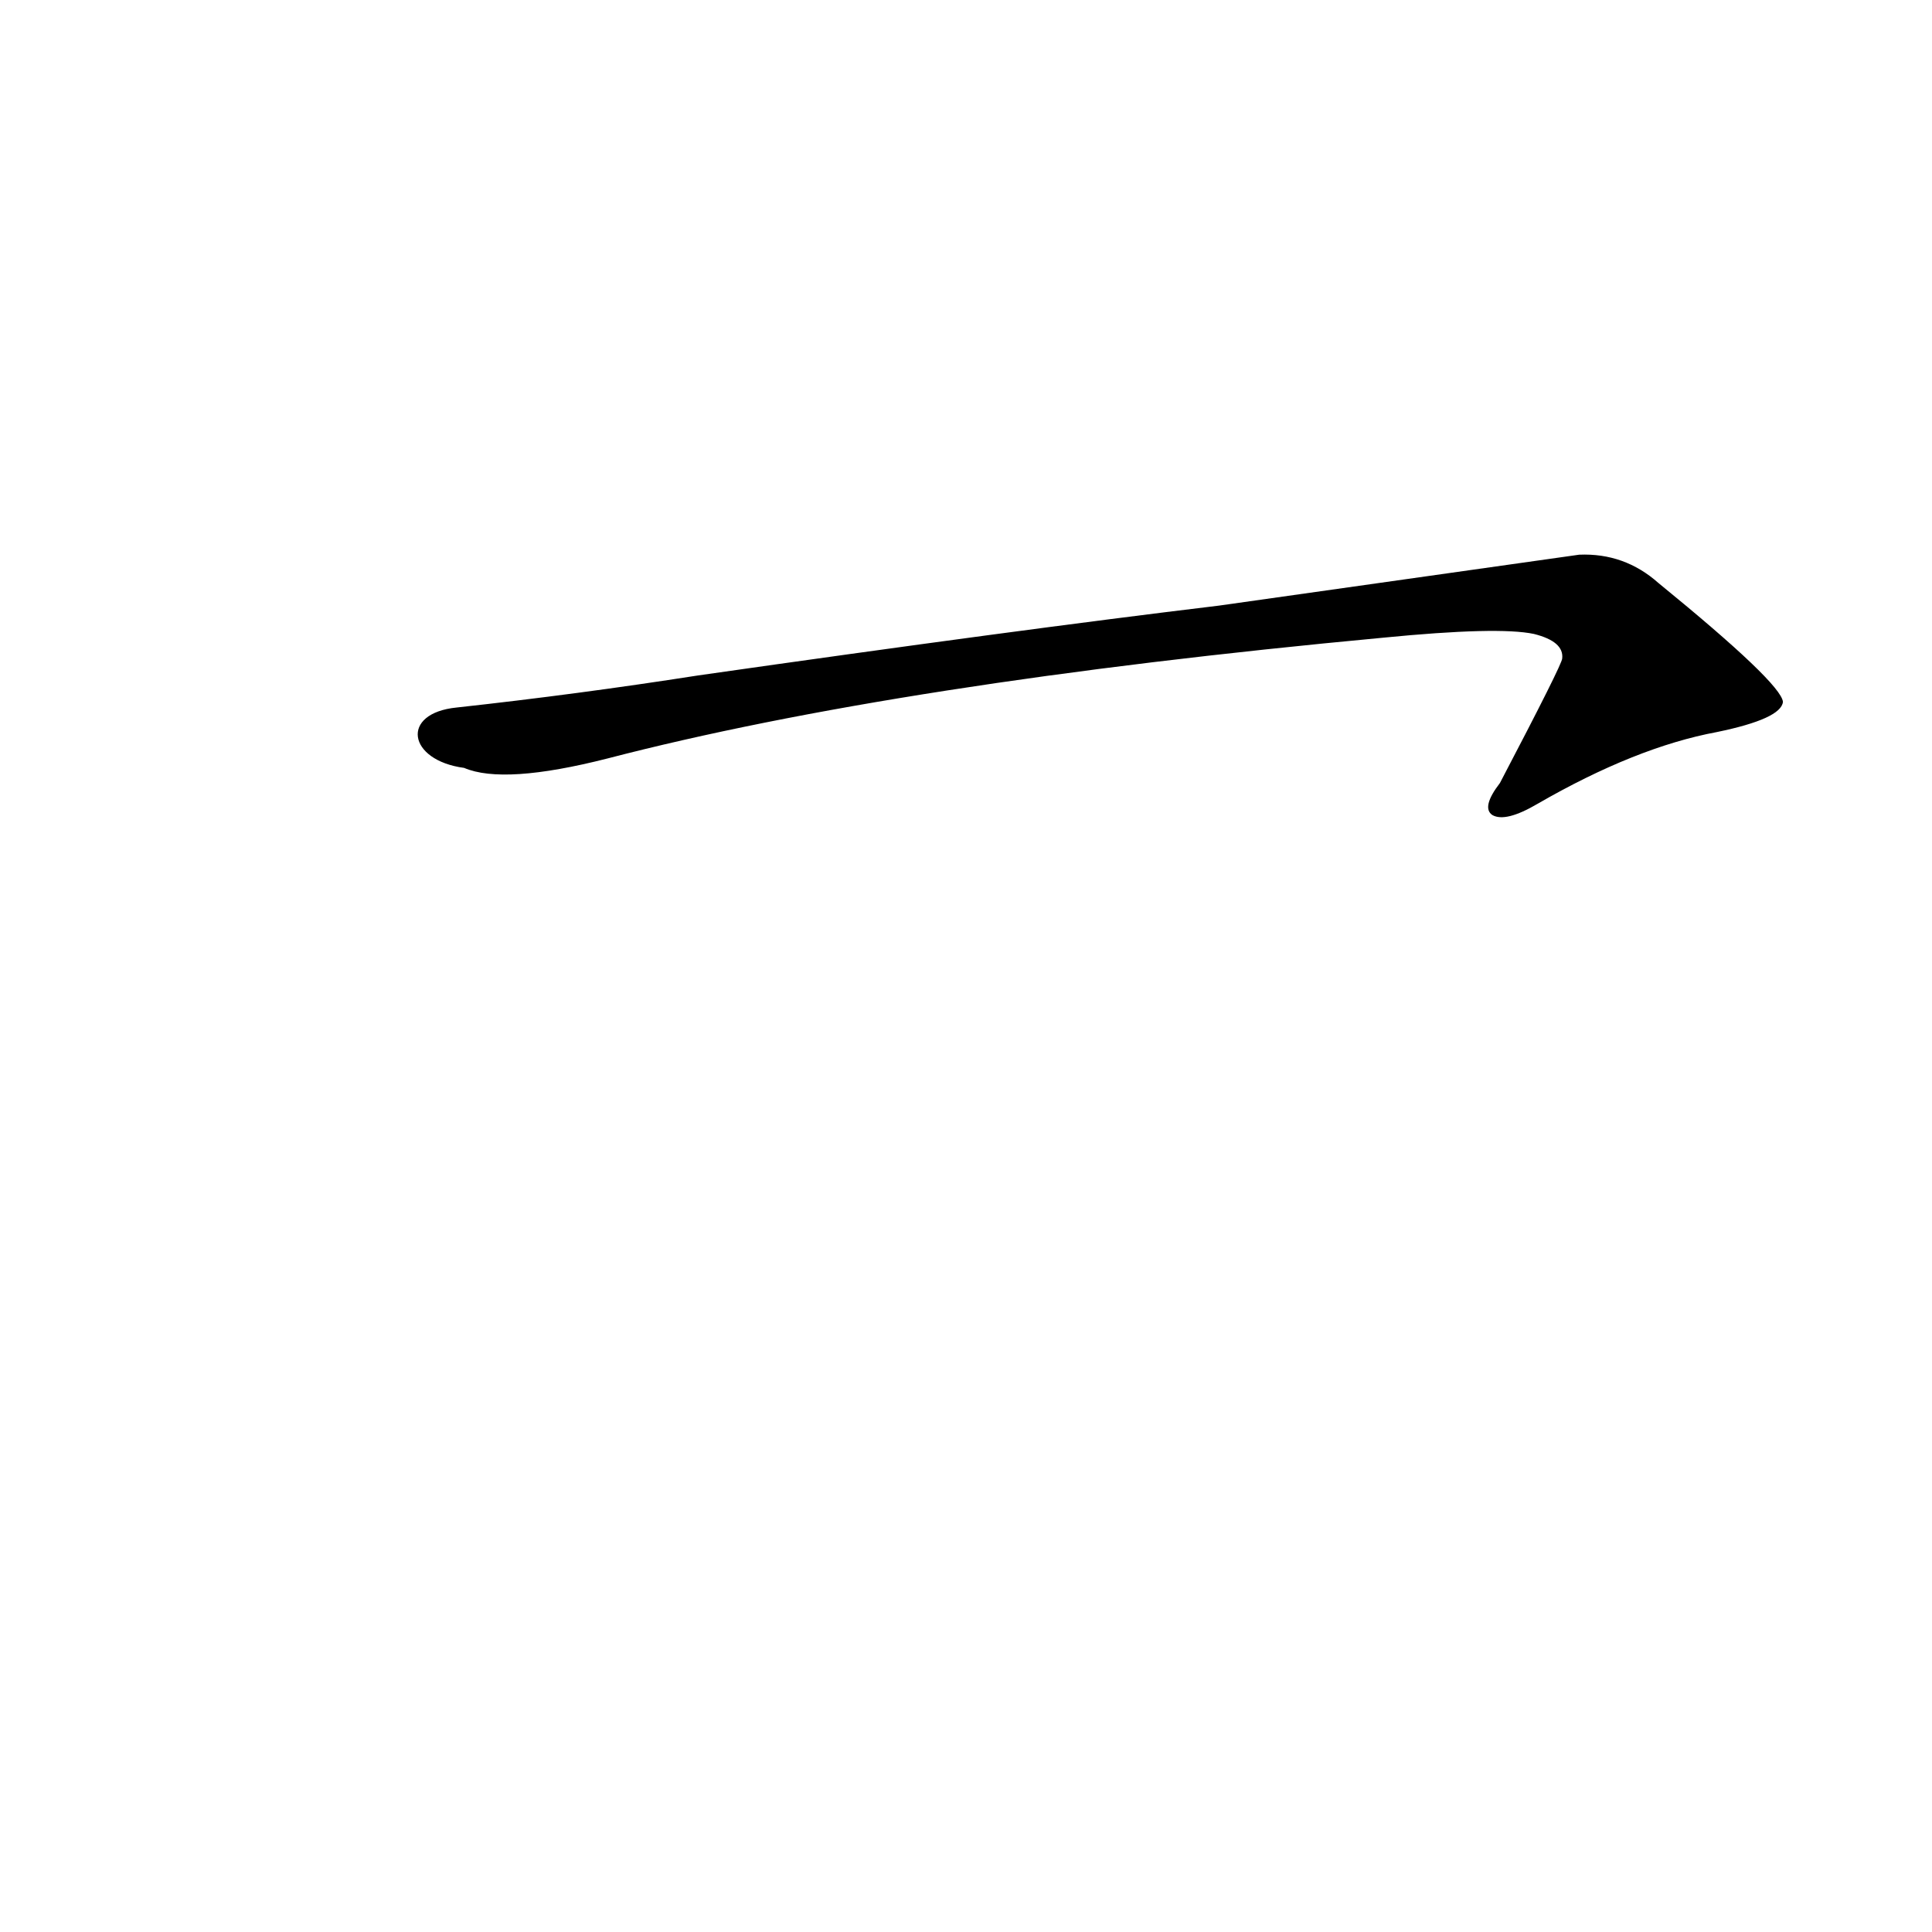 <?xml version='1.0' encoding='utf-8'?>
<svg xmlns="http://www.w3.org/2000/svg" version="1.1" viewBox="0 0 1024 1024"><g transform="scale(1, -1) translate(0, -900)"><path d="M 246 493 Q 267 484 322 498 Q 476 538 733 562 Q 794 568 813 564 Q 829 560 828 551 Q 828 548 795 485 Q 785 472 791 468 Q 798 464 815 474 Q 867 504 910 512 Q 944 519 945 528 Q 944 538 879 591 Q 861 607 837 606 Q 752 594 646 579 Q 538 566 370 542 Q 306 532 242 525 C 212 522 216 497 246 493 Z" fill="black" /></g></svg>